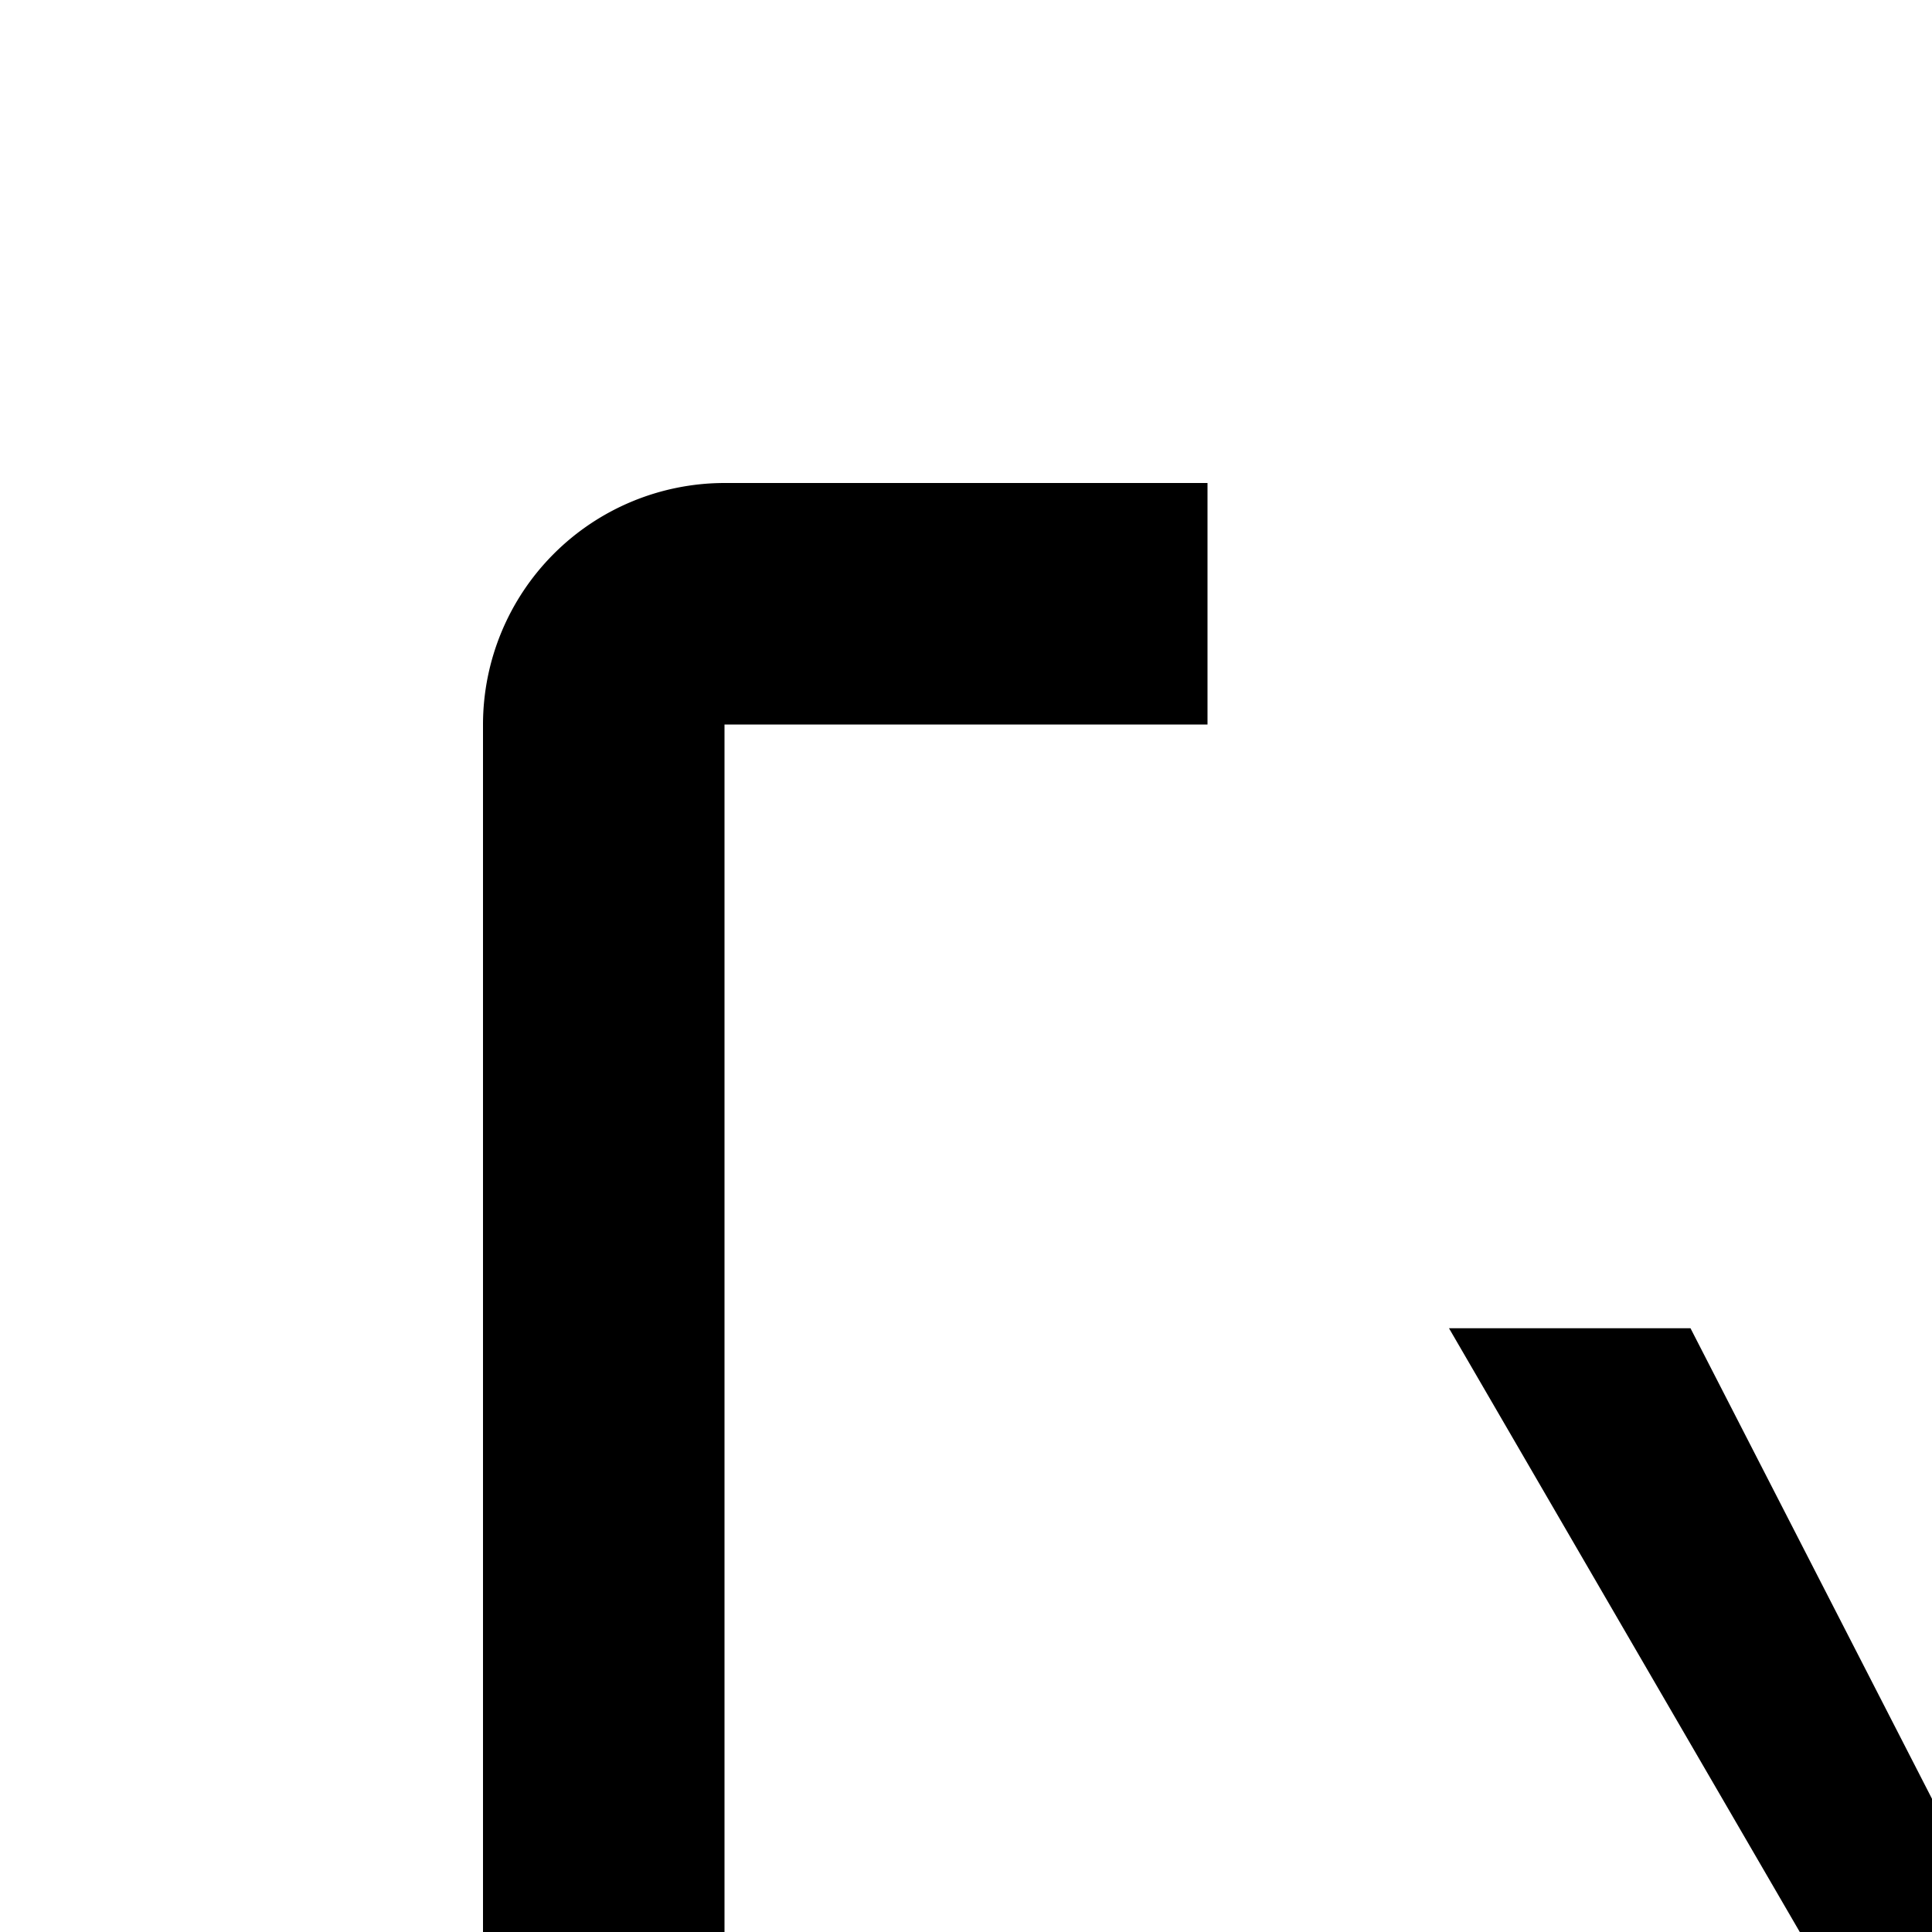 <svg id="icon"
  xmlns="http://www.w3.org/2000/svg" width="16" height="16" viewBox="0 0 16 16">
  <defs>
    <style>
      .cls-1 {
        fill: none;
      }
    </style>
  </defs>
  <path d="M26,28H22V26h4V6H22V4h4a2.002,2.002,0,0,1,2,2V26A2.002,2.002,0,0,1,26,28Z"/>
  <polygon points="20 11 18 11 16 14.897 14 11 12 11 14.905 16 12 21 14 21 16 17.201 18 21 20 21 17.098 16 20 11"/>
  <path d="M10,28H6a2.002,2.002,0,0,1-2-2V6A2.002,2.002,0,0,1,6,4h4V6H6V26h4Z"/>
  <rect id="_Transparent_Rectangle_" data-name="&lt;Transparent Rectangle&gt;" class="cls-1" width="32" height="32"/>
</svg>

